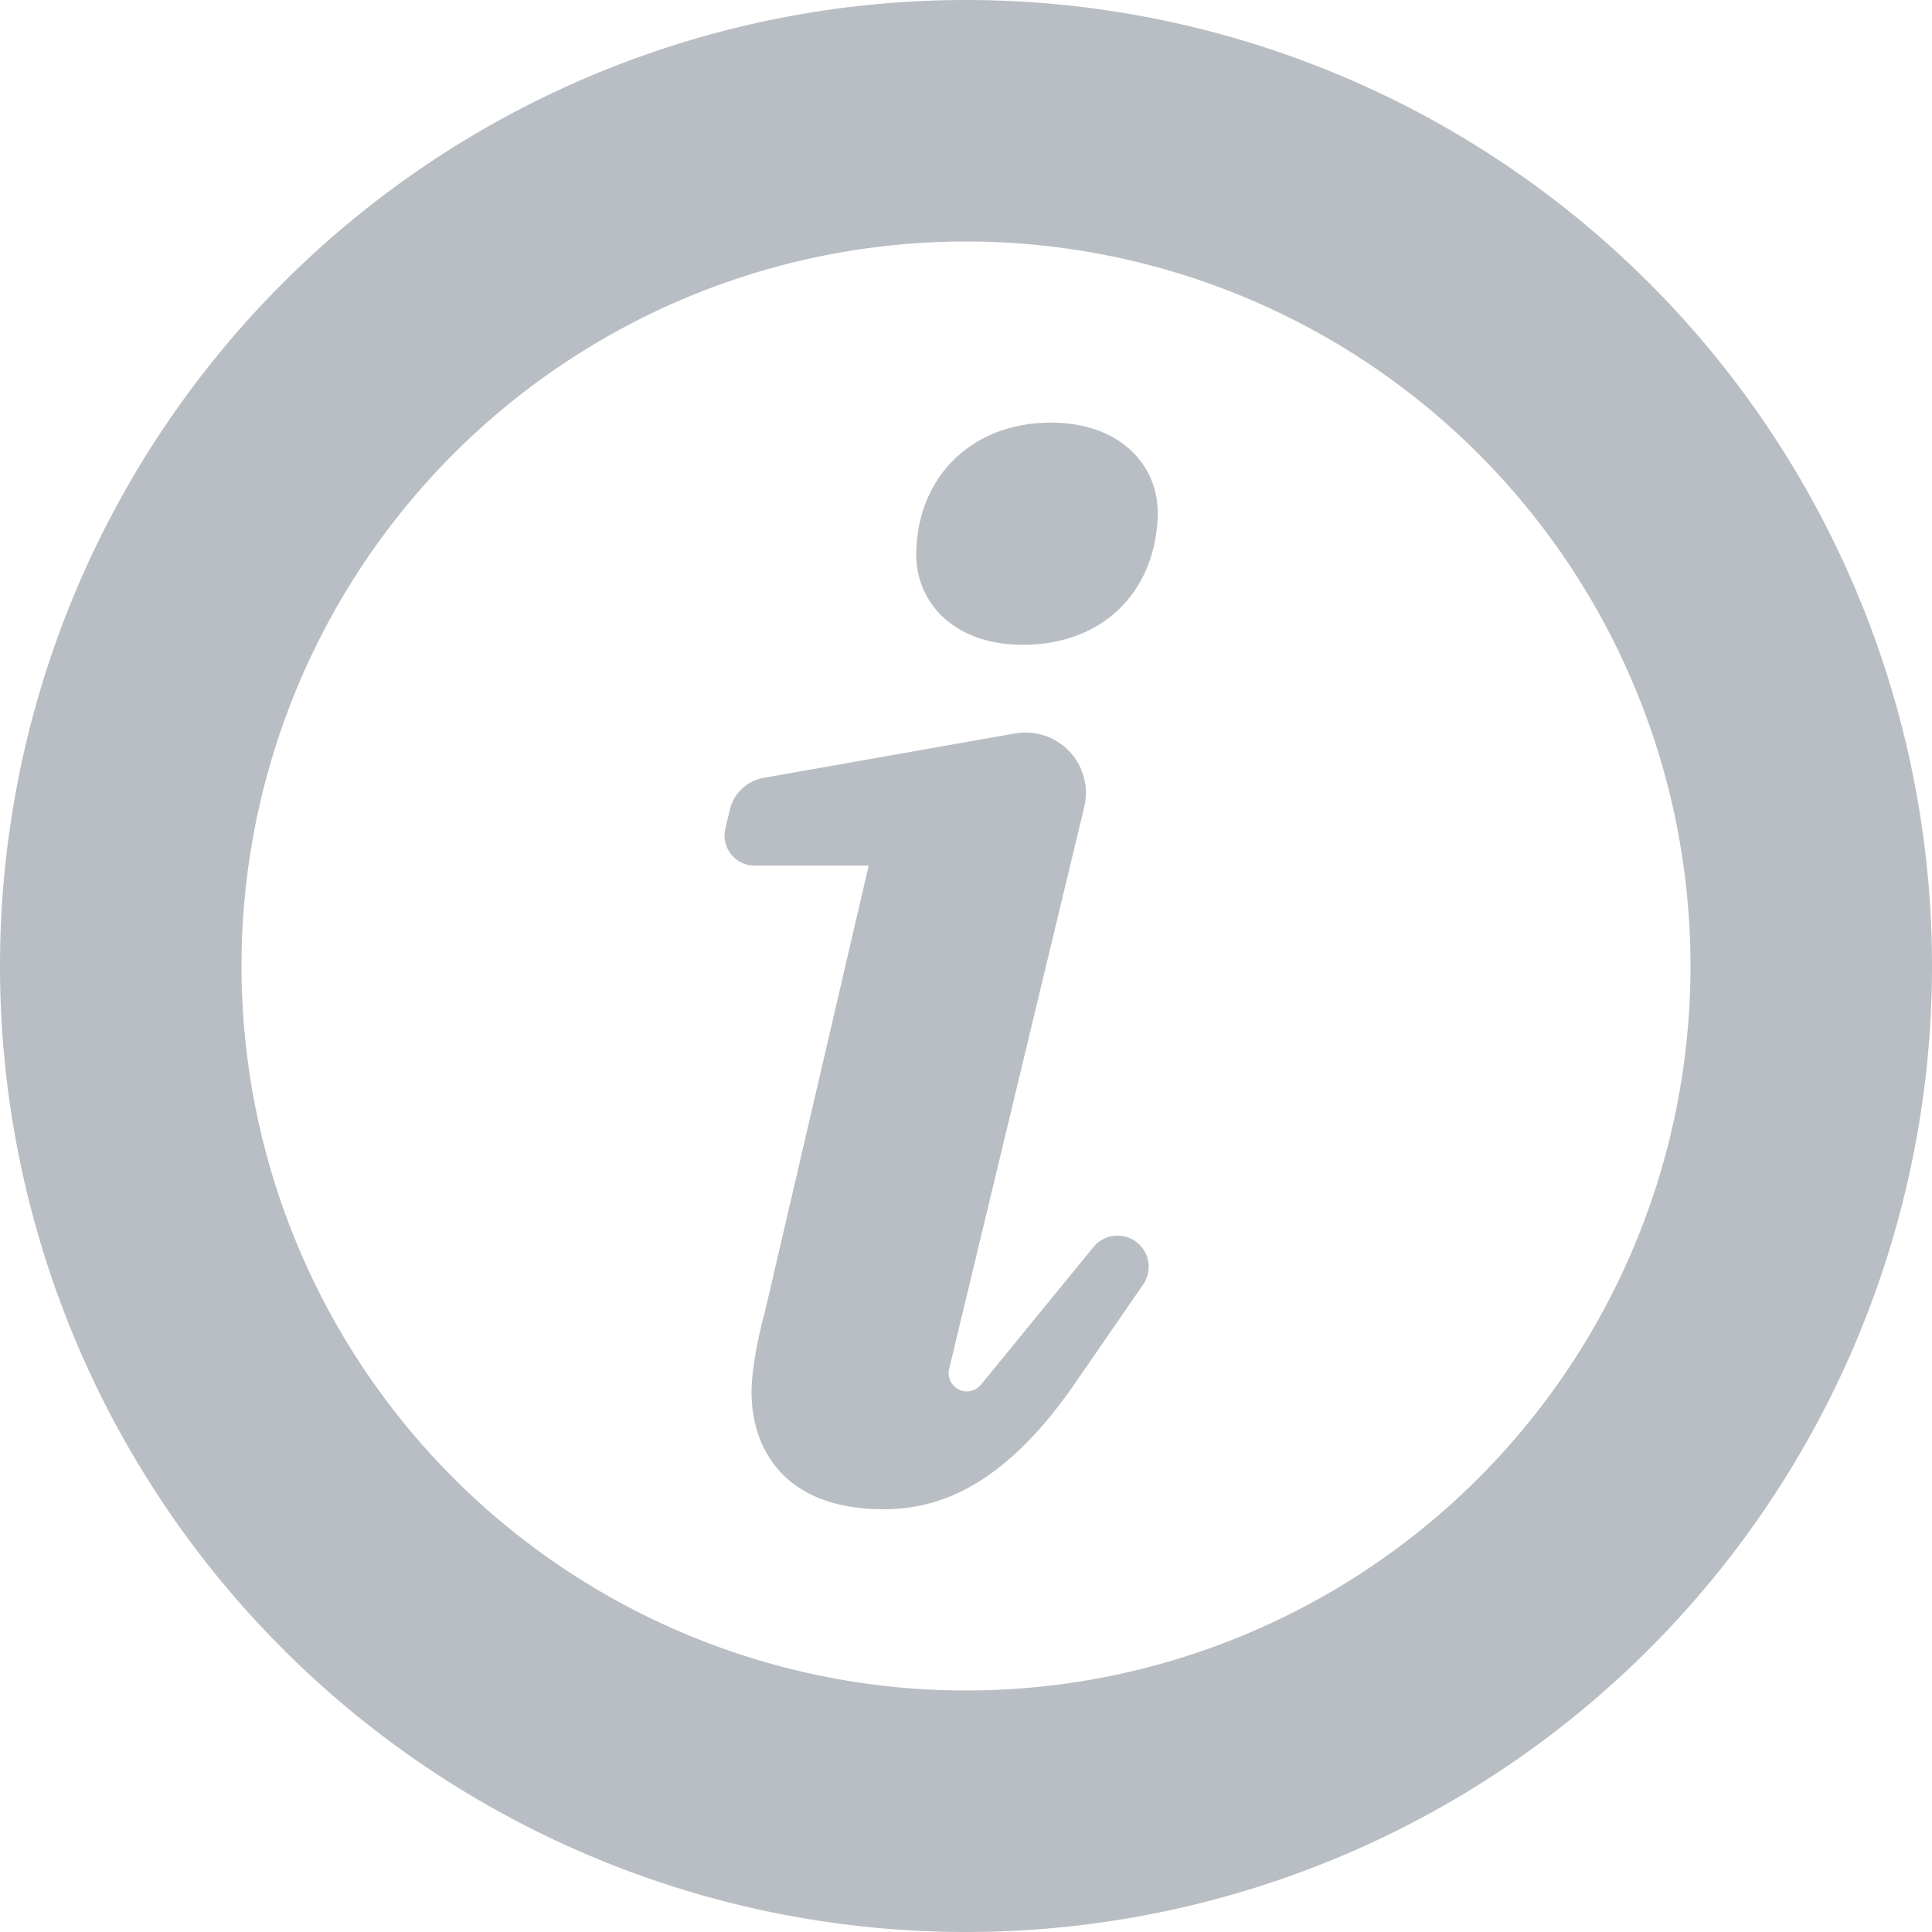 <svg xmlns="http://www.w3.org/2000/svg" width="16" height="16" viewBox="0 0 16 16"><g><path fill-rule="evenodd" fill="#b8bec3" d="M8 16A8 8 0 1 1 8 0a8 8 0 0 1 0 16zm0-2A6 6 0 1 0 8 2a6 6 0 0 0 0 12z"></path><path fill-rule="evenodd" fill="#b8bec3" clip-rule="evenodd" d="M7.588 4.592c0 .405.319.748.883.748.552 0 .957-.306 1.08-.797.024-.098.037-.209.037-.295 0-.404-.32-.748-.884-.748-.54 0-.957.307-1.08.797a1.288 1.288 0 0 0-.036.295zM6.224 11.53c0 .466.27.969 1.092.969.467 0 1.006-.196 1.595-1.055l.56-.812a.258.258 0 0 0-.411-.31l-.934 1.143a.151.151 0 0 1-.265-.131l1.118-4.65a.5.5 0 0 0-.573-.61l-2.082.368a.35.35 0 0 0-.28.265l-.037.155a.25.25 0 0 0 .244.307h.943l-.86 3.698c-.048.172-.11.466-.11.663z"></path></g></svg>
